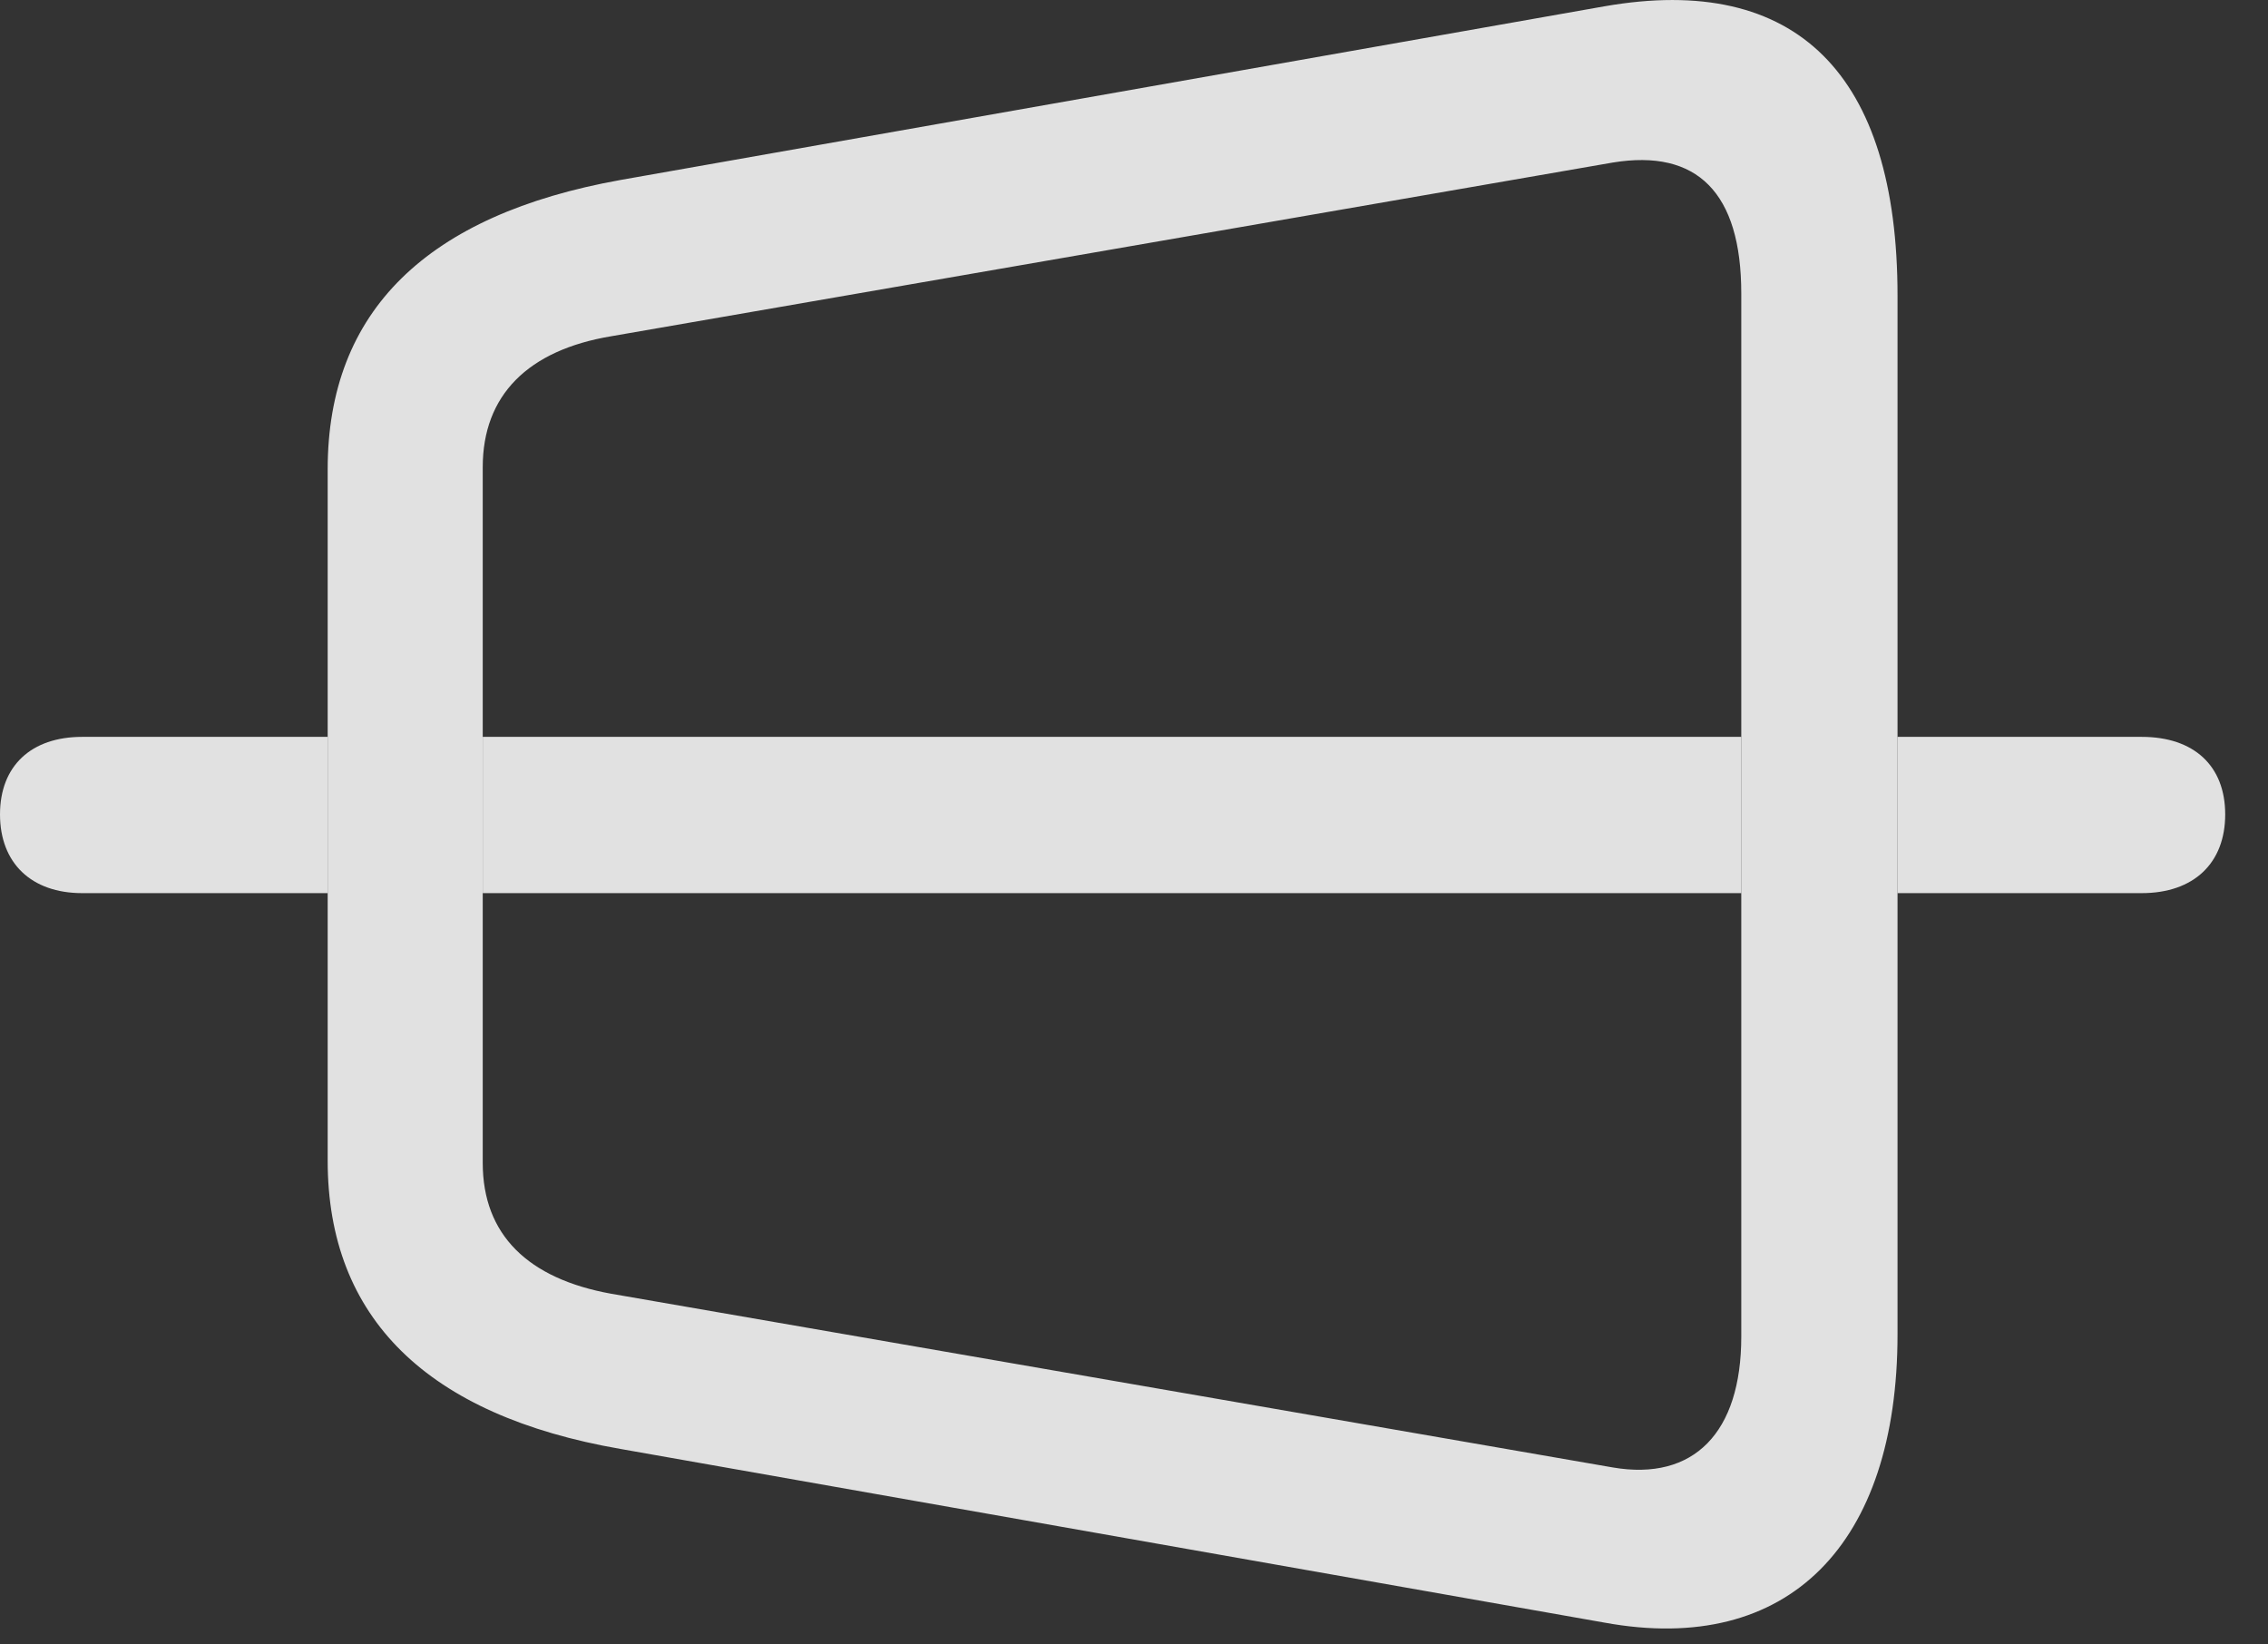 <?xml version="1.0" encoding="UTF-8"?>
<!--Generator: Apple Native CoreSVG 341-->
<!DOCTYPE svg
PUBLIC "-//W3C//DTD SVG 1.1//EN"
       "http://www.w3.org/Graphics/SVG/1.1/DTD/svg11.dtd">
<svg version="1.1" xmlns="http://www.w3.org/2000/svg" xmlns:xlink="http://www.w3.org/1999/xlink" viewBox="0 0 19.131 13.866">
 <rect x="0" y="0" width="19.131" height="13.866" fill="#333333" stroke="none"/>
 <g>
  <rect height="13.866" opacity="0" width="19.131" x="0" y="0"/>
  <path d="M2.764 7.533L0.693 7.533C0.264 7.533 0 7.279 0 6.869C0 6.459 0.264 6.215 0.693 6.215L2.764 6.215ZM14.688 7.533L4.072 7.533L4.072 6.215L14.688 6.215ZM18.77 6.869C18.77 7.279 18.506 7.533 18.066 7.533L16.006 7.533L16.006 6.215L18.066 6.215C18.506 6.215 18.77 6.459 18.77 6.869Z" fill="white" fill-opacity="0.85"/>
  <path d="M5.234 12.221L13.535 13.686C15.088 13.969 16.006 13.022 16.006 11.254L16.006 2.494C16.006 0.629 15.156-0.23 13.535 0.053L5.234 1.518C3.604 1.811 2.764 2.621 2.764 3.959L2.764 9.789C2.764 11.117 3.604 11.938 5.234 12.221ZM5.156 10.912C4.453 10.785 4.072 10.414 4.072 9.809L4.072 3.94C4.072 3.334 4.453 2.953 5.156 2.836L13.604 1.371C14.316 1.254 14.688 1.625 14.688 2.475L14.688 11.274C14.688 12.084 14.287 12.494 13.604 12.377Z" fill="white" fill-opacity="0.85"/>
 </g>
</svg>
